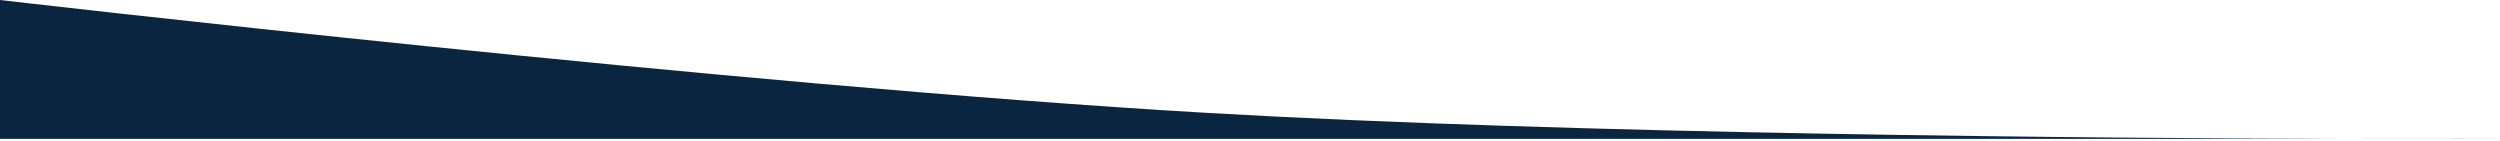<svg width="1440" height="81" viewBox="0 0 1440 81" fill="none" xmlns="http://www.w3.org/2000/svg">
<path d="M0 80H1353.65C1407.22 80.132 1440 80 1440 80H1353.65C1207.73 79.639 907.497 77.314 695 65C422.858 49.229 0 -0 0 -0V80Z" fill="#0A2540"/>
</svg>
